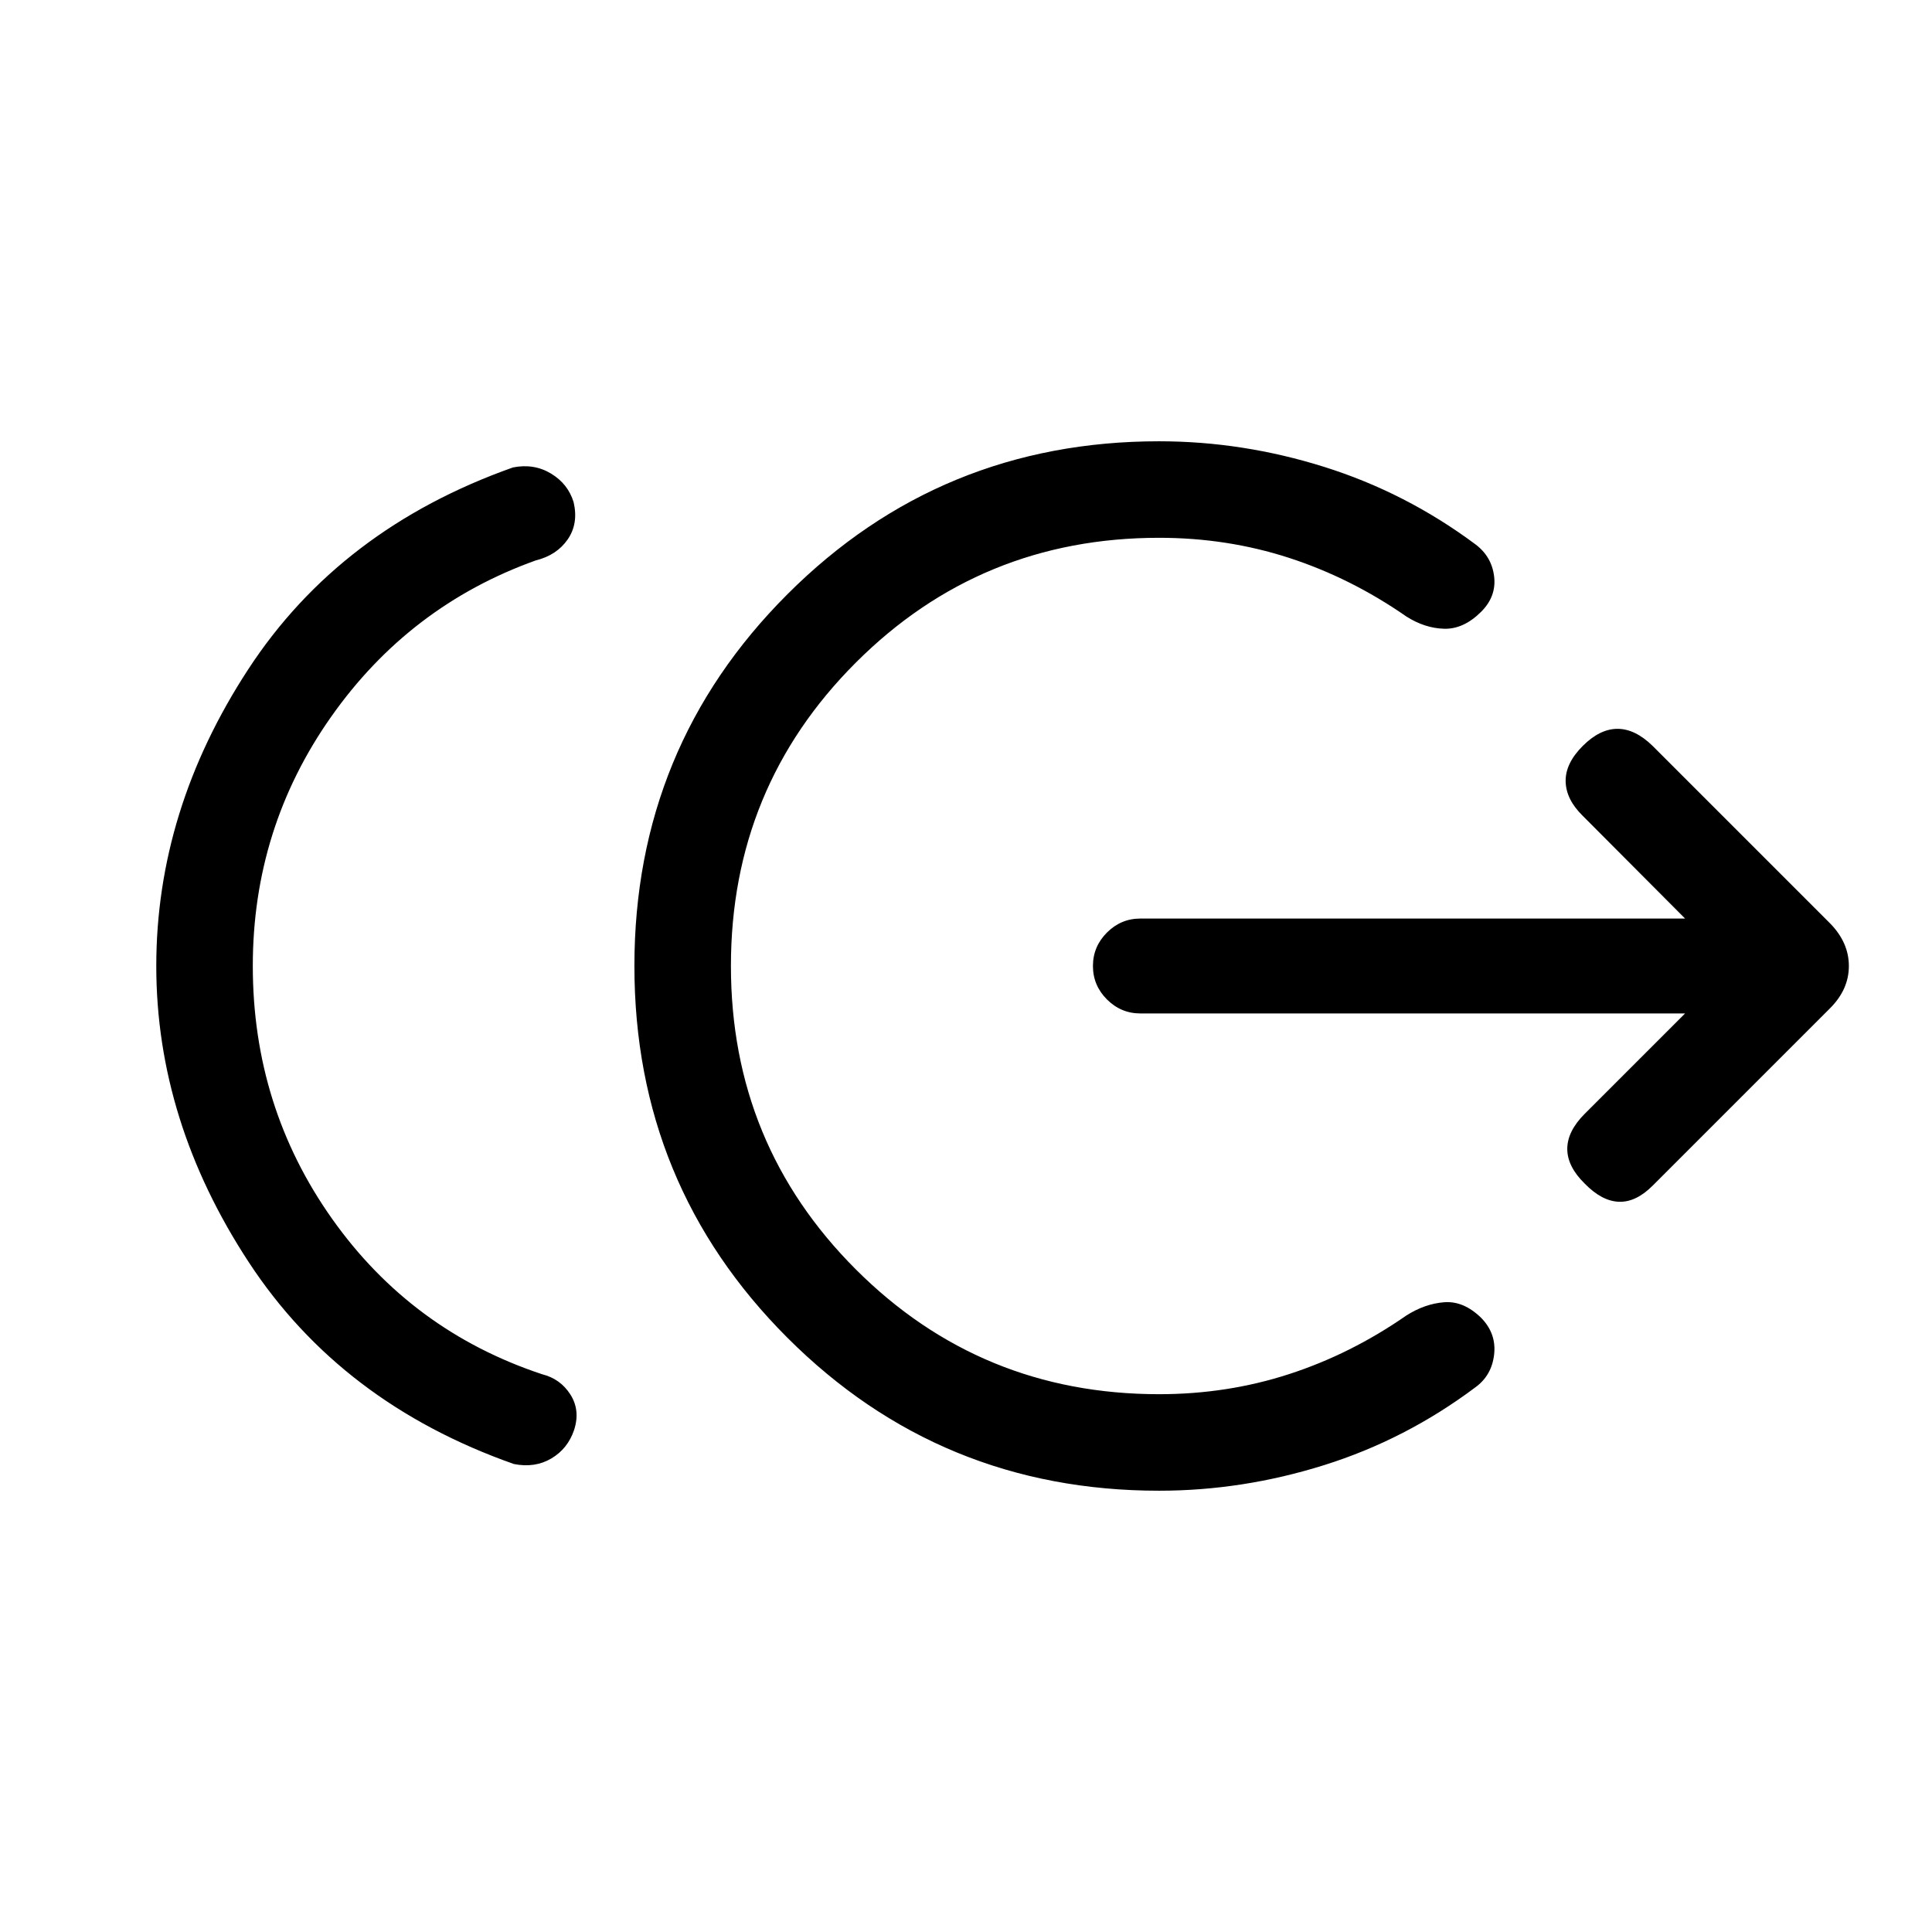 <svg xmlns="http://www.w3.org/2000/svg" height="20" viewBox="0 -960 960 960" width="20"><path d="M125.615-480q0 70 39.424 125.654 39.423 55.654 104.308 77.192 9.115 2.27 14.096 10.115 4.98 7.846 1.826 17.577-3.153 9.346-11.326 14.173-8.173 4.826-18.596 2.75-85.846-30.231-131.769-100.327T77.655-480q0-77.422 45.654-147.365 45.653-69.942 131.577-100.365 10.423-2.077 18.903 3.039 8.481 5.115 11.25 14.269 2.461 10.615-2.962 18.461-5.423 7.845-15.846 10.422Q203.346-659 164.481-603.75 125.615-548.5 125.615-480Zm450.347 260.729q-108.692 0-184.711-76.018Q315.232-371.308 315.232-480q0-108.692 76.019-184.711 76.019-76.018 184.711-76.018 41.499 0 82.038 12.73 40.538 12.731 75.115 38.462 8.115 6.076 9.307 15.98 1.193 9.904-6.423 17.519-8.692 8.692-18.345 8.461-9.654-.231-18.884-6.115-27.577-19.154-58.289-29.116-30.712-9.961-64.519-9.961-88.693 0-150.731 62.038Q363.192-568.692 363.192-480t62.039 150.731q62.038 62.038 150.731 62.038 33.807 0 64.519-9.961 30.712-9.962 58.289-29.116 9.23-5.884 18.884-6.615 9.653-.731 18.345 7.769 7.616 7.807 6.423 18.211-1.192 10.404-9.307 16.288-34.577 25.923-75.115 38.654-40.539 12.73-82.038 12.73Zm261.347-237.153H566.653q-9.653 0-16.615-6.961-6.961-6.961-6.961-16.615 0-9.654 6.961-16.615 6.962-6.961 16.615-6.961h270.656l-50.847-51.04q-8.308-8.115-8.5-17.076-.193-8.962 8.5-17.654 8.499-8.5 17.268-8.5t17.461 8.5l88.154 88.154q9.346 9.538 9.346 21.192t-9.346 21l-88.154 88.153q-8.307 8.308-16.768 8-8.462-.307-16.961-9-8.693-8.499-8.693-17.268t8.693-17.461l49.847-49.848Z"/></svg>
